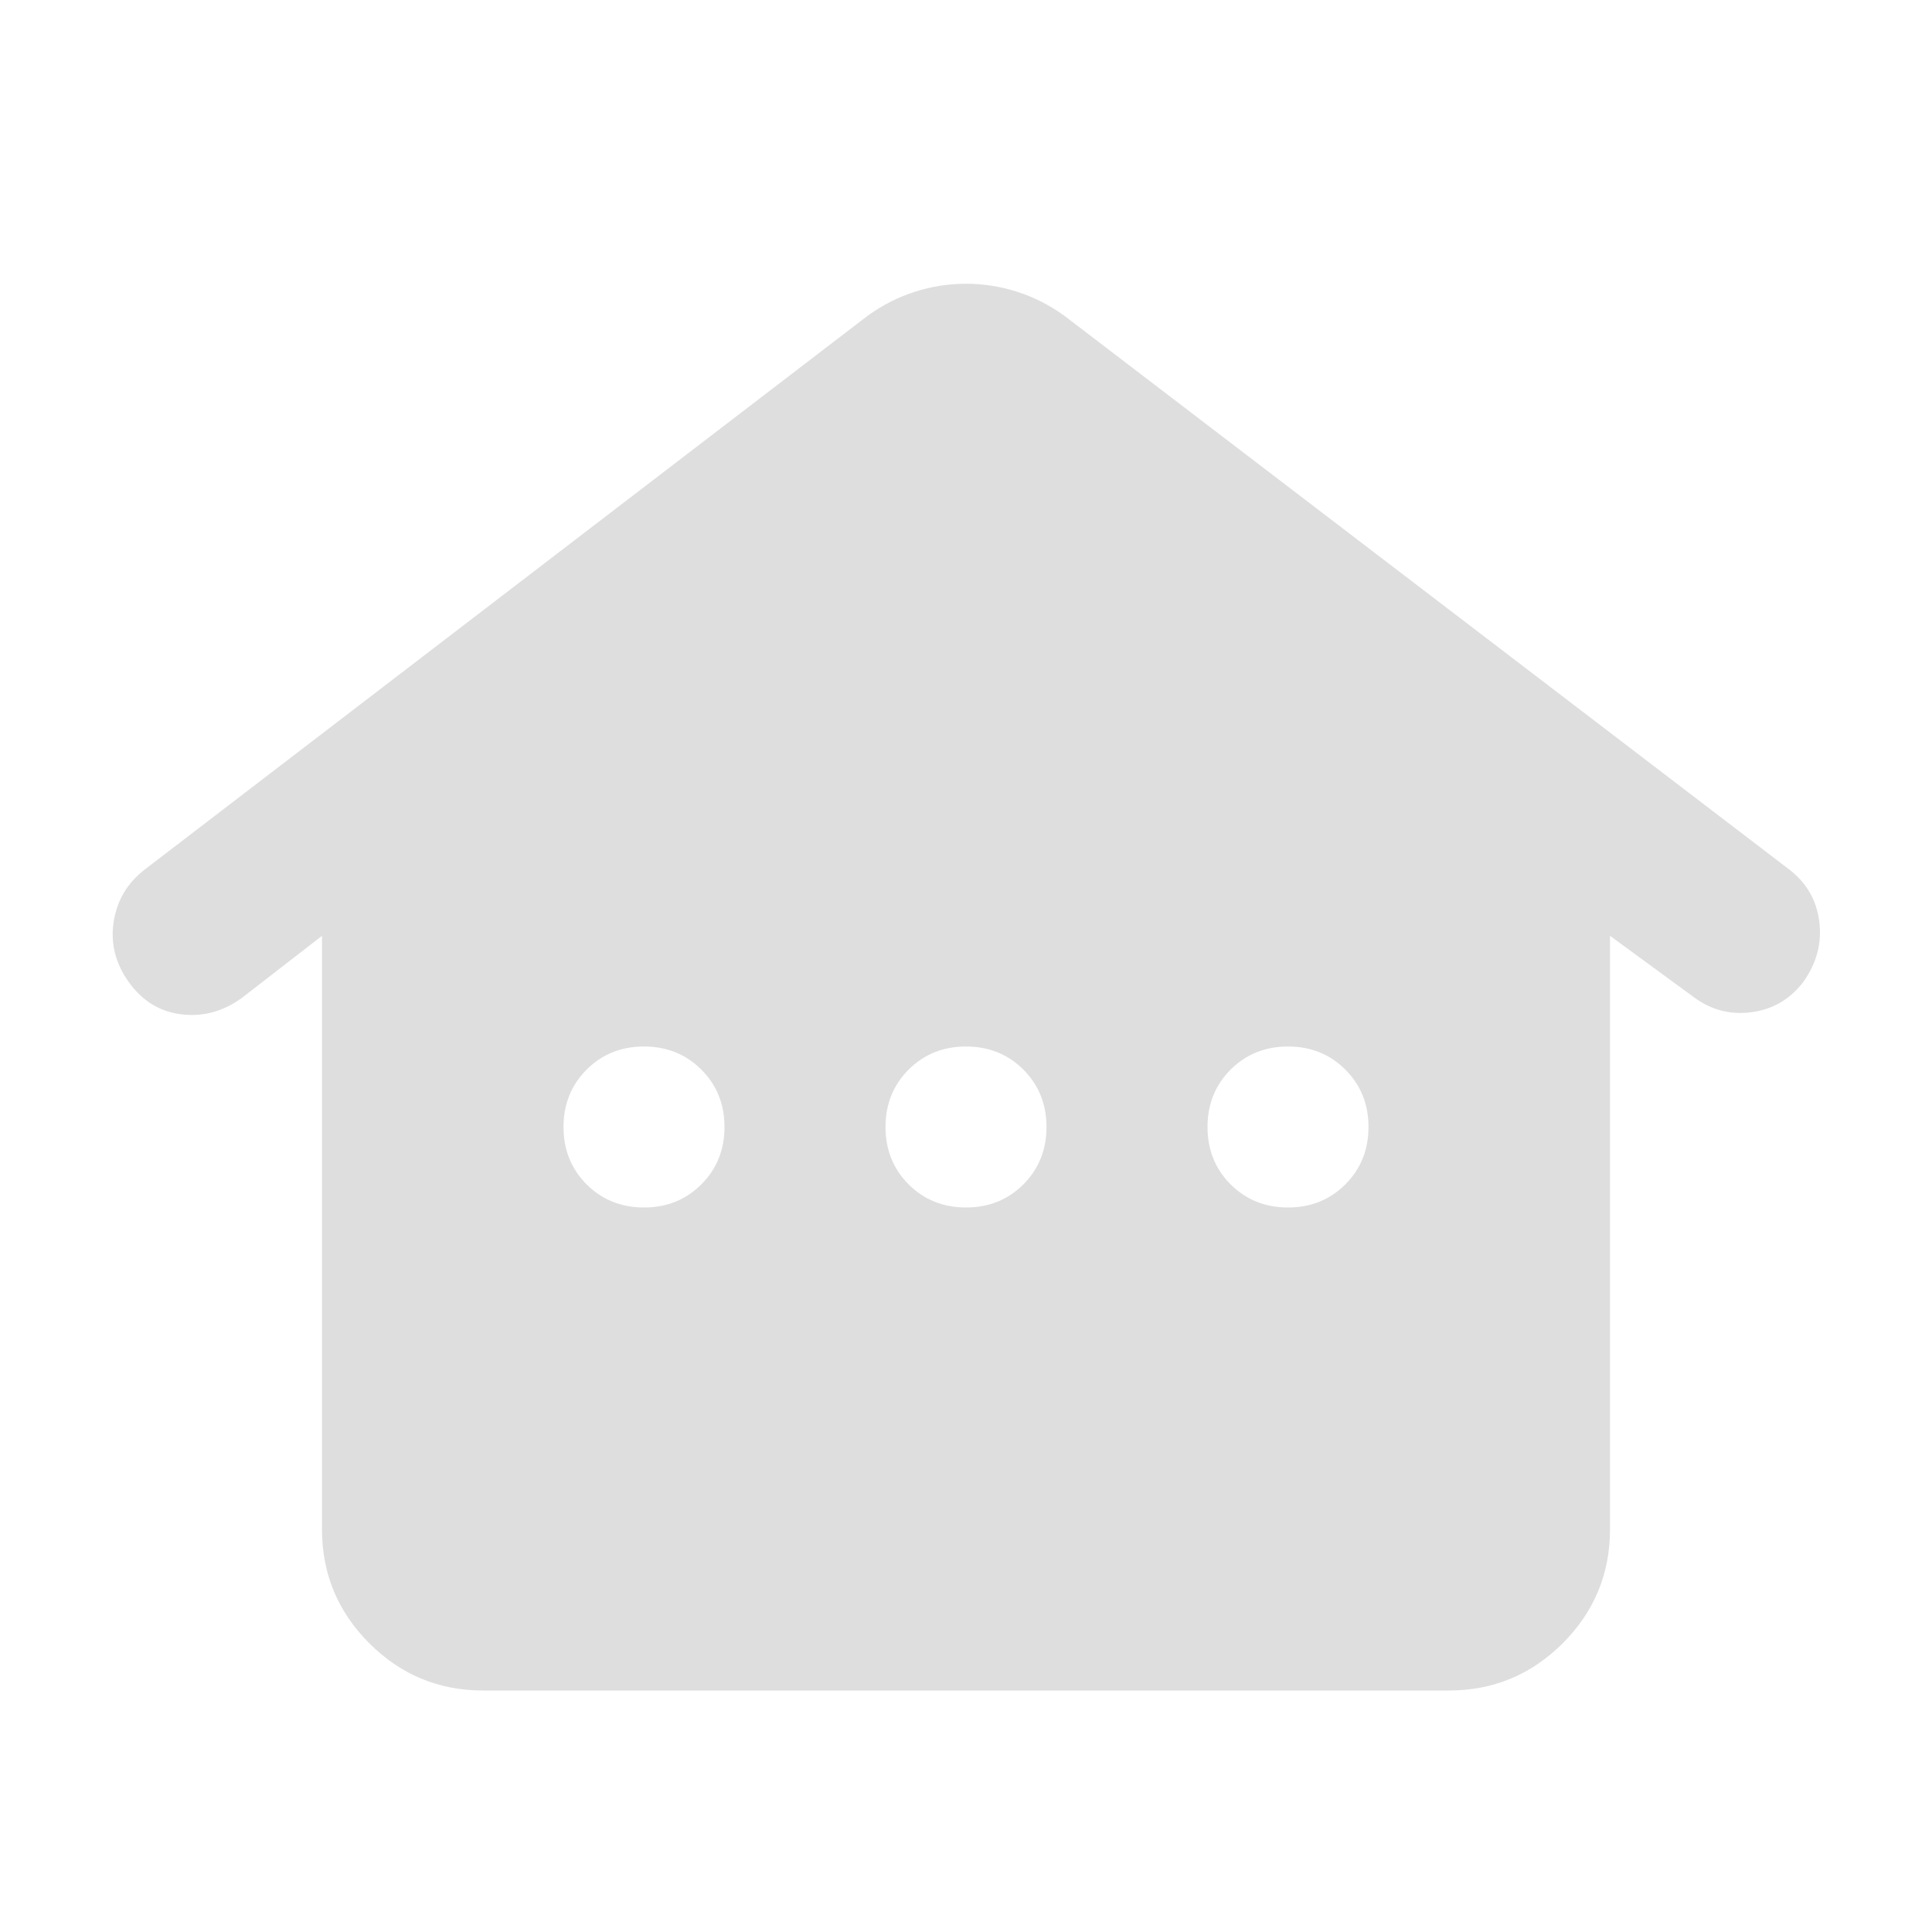<svg xmlns="http://www.w3.org/2000/svg" width="24" height="24" viewBox="0 0 24 24" fill="none">
  <mask id="mask0_2_682" style="mask-type:alpha" maskUnits="userSpaceOnUse" x="0" y="0" width="24" height="24">
    <rect width="24" height="24" fill="#D9D9D9"/>
  </mask>
  <g mask="url(#mask0_2_682)">
    <path d="M4 19V11.625L3 12.4C2.767 12.567 2.517 12.633 2.25 12.6C1.983 12.567 1.767 12.433 1.6 12.2C1.433 11.967 1.371 11.717 1.412 11.45C1.454 11.183 1.583 10.967 1.8 10.8L10.775 3.925C10.958 3.792 11.154 3.692 11.363 3.625C11.571 3.558 11.783 3.525 12 3.525C12.217 3.525 12.429 3.558 12.637 3.625C12.846 3.692 13.042 3.792 13.225 3.925L22.225 10.8C22.442 10.967 22.567 11.183 22.6 11.45C22.633 11.717 22.567 11.967 22.4 12.2C22.233 12.417 22.017 12.542 21.75 12.575C21.483 12.608 21.242 12.542 21.025 12.375L20 11.625V19C20 19.55 19.804 20.021 19.413 20.413C19.021 20.804 18.55 21 18 21H6C5.45 21 4.979 20.804 4.587 20.413C4.196 20.021 4 19.55 4 19ZM8 15C8.283 15 8.521 14.904 8.712 14.713C8.904 14.521 9 14.283 9 14C9 13.717 8.904 13.479 8.712 13.287C8.521 13.096 8.283 13 8 13C7.717 13 7.479 13.096 7.287 13.287C7.096 13.479 7 13.717 7 14C7 14.283 7.096 14.521 7.287 14.713C7.479 14.904 7.717 15 8 15ZM12 15C12.283 15 12.521 14.904 12.713 14.713C12.904 14.521 13 14.283 13 14C13 13.717 12.904 13.479 12.713 13.287C12.521 13.096 12.283 13 12 13C11.717 13 11.479 13.096 11.287 13.287C11.096 13.479 11 13.717 11 14C11 14.283 11.096 14.521 11.287 14.713C11.479 14.904 11.717 15 12 15ZM16 15C16.283 15 16.521 14.904 16.712 14.713C16.904 14.521 17 14.283 17 14C17 13.717 16.904 13.479 16.712 13.287C16.521 13.096 16.283 13 16 13C15.717 13 15.479 13.096 15.287 13.287C15.096 13.479 15 13.717 15 14C15 14.283 15.096 14.521 15.287 14.713C15.479 14.904 15.717 15 16 15Z" fill="#DEDEDE"/>
  </g>
</svg>
